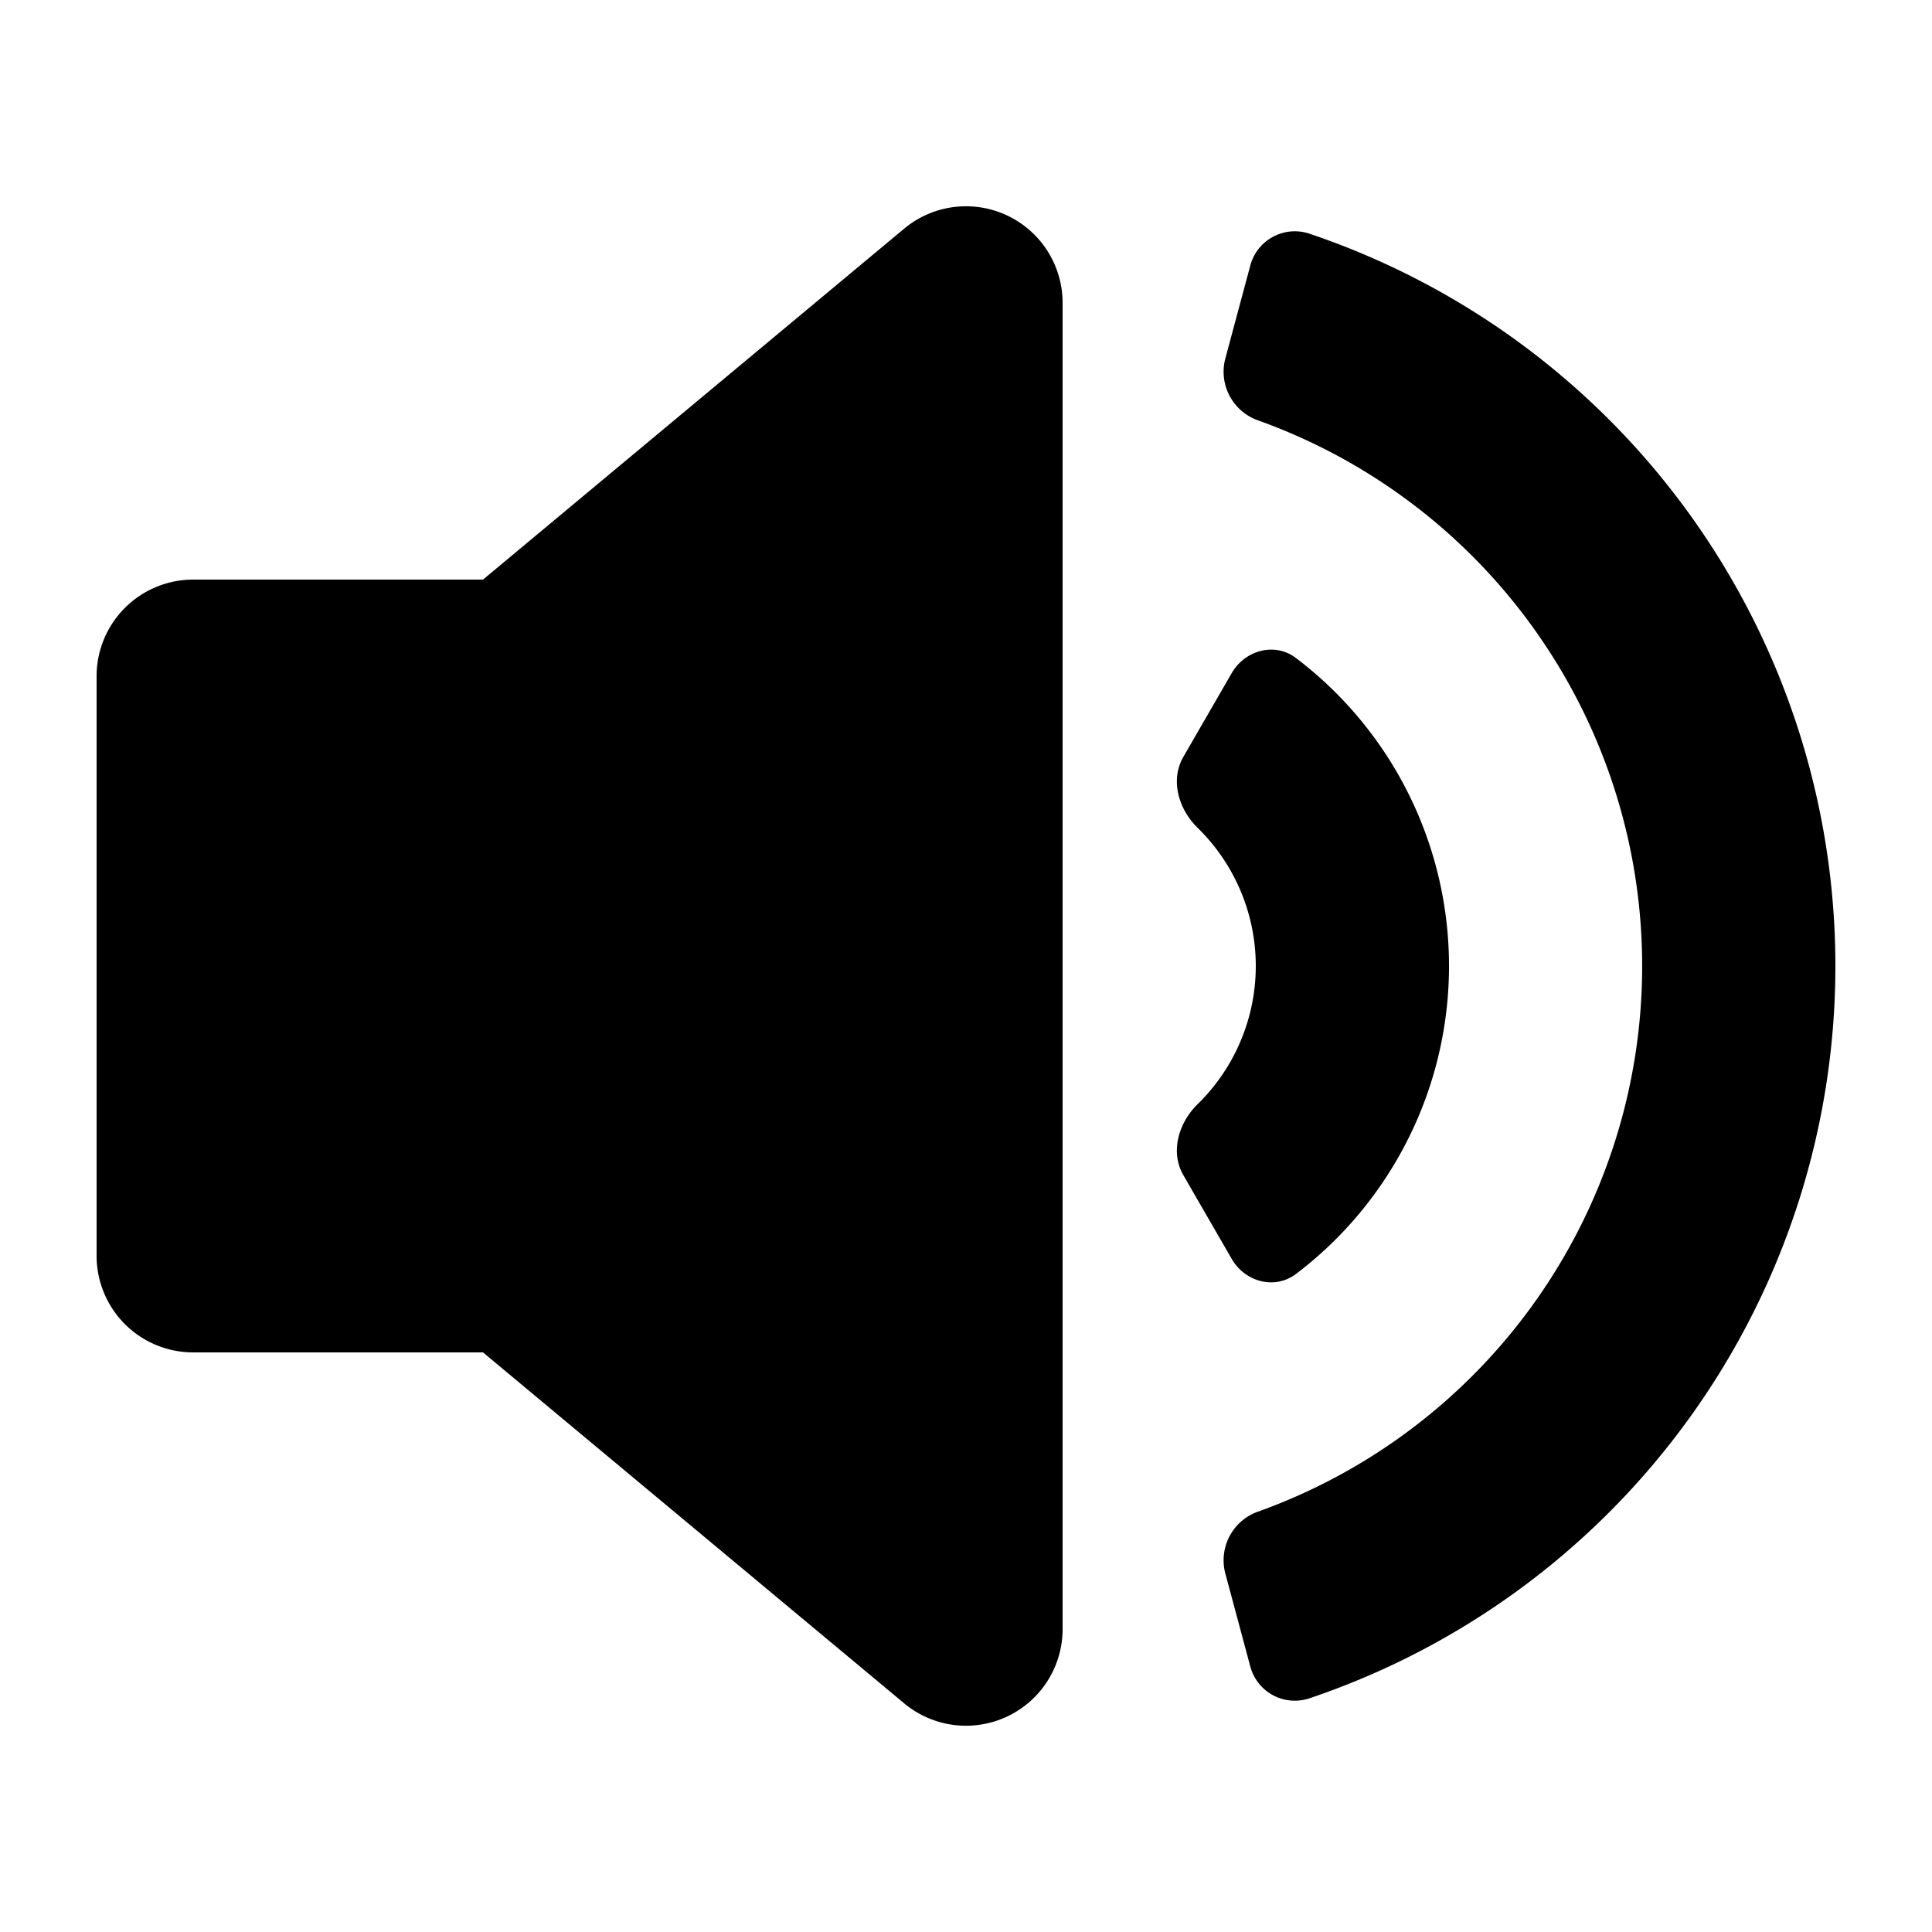 <svg xmlns="http://www.w3.org/2000/svg" xml:space="preserve" viewBox="0 0 20 20"><path d="M1 7a1 1 0 0 1 1-1h3l4.36-3.633a1 1 0 0 1 1.64.768v13.73a1 1 0 0 1-1.64.768L5 14H2a1 1 0 0 1-1-1zM12.941 17.244a.477.477 0 0 0 .608.339 8 8 0 0 0 0-15.166.477.477 0 0 0-.608.339l-.259.965a.534.534 0 0 0 .348.633 6 6 0 0 1 0 11.292.534.534 0 0 0-.348.633z"/><path d="M12.75 13.031c.138.24.446.323.666.157a4 4 0 0 0 0-6.376c-.22-.167-.528-.082-.666.157l-.5.866c-.138.24-.05.541.147.734a2 2 0 0 1 0 2.862c-.197.193-.285.495-.147.734z"/></svg>
